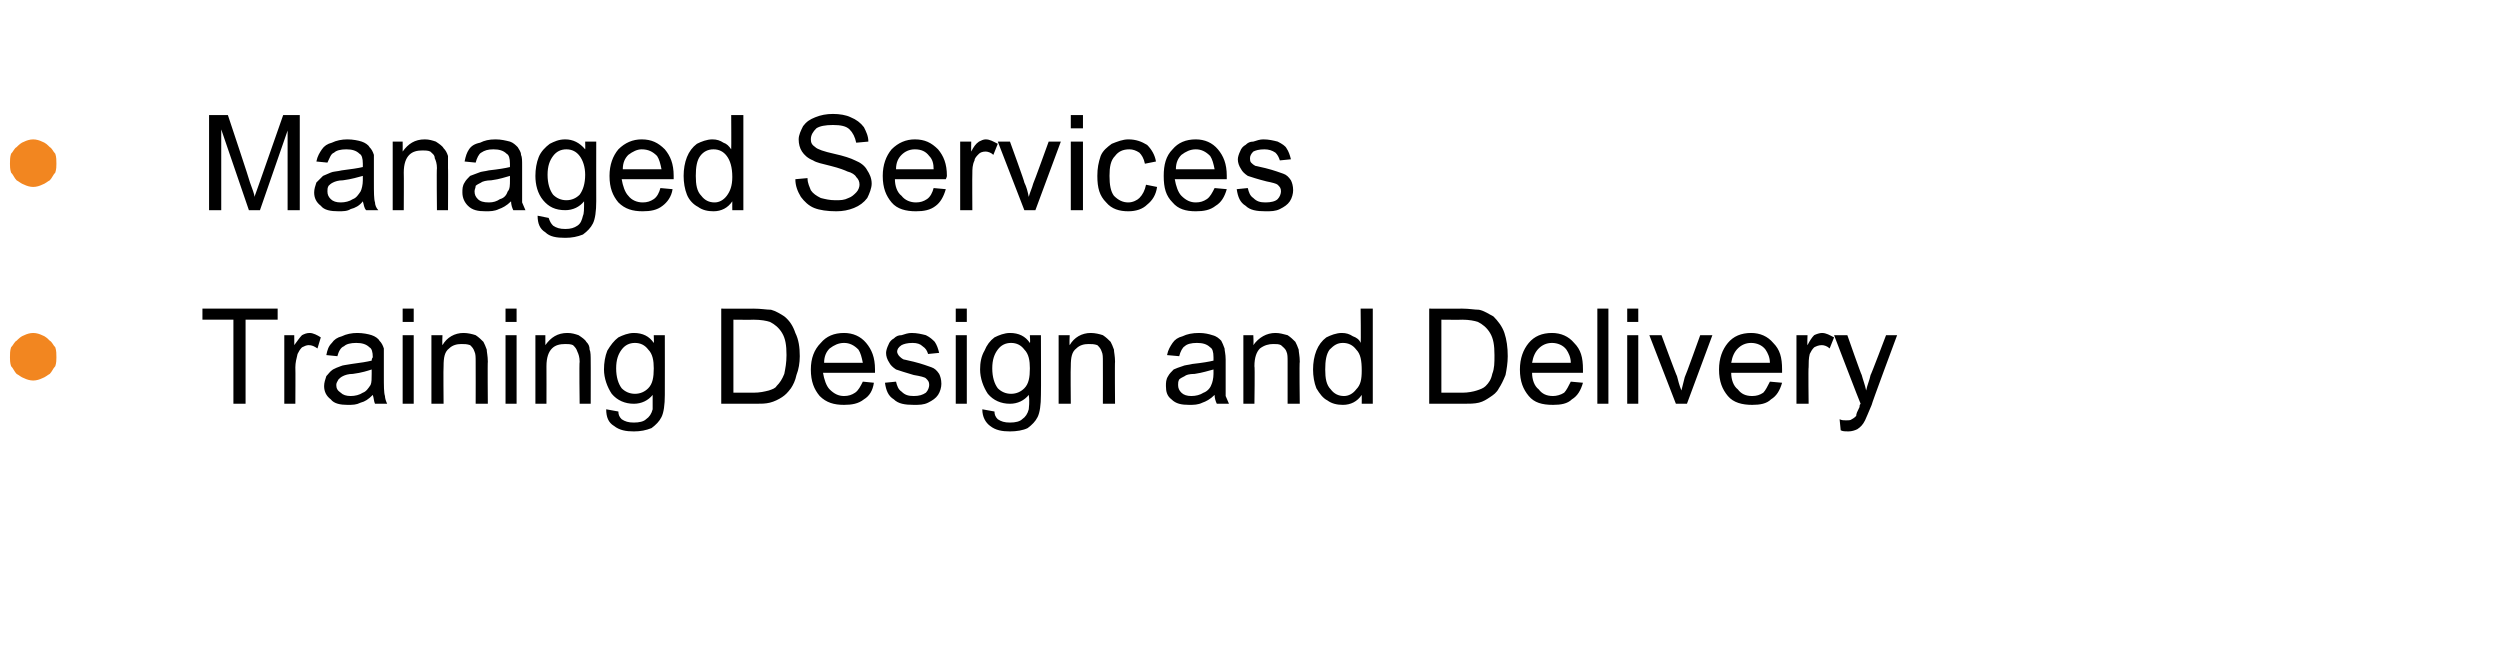 <?xml version="1.0" standalone="no"?><!DOCTYPE svg PUBLIC "-//W3C//DTD SVG 1.1//EN" "http://www.w3.org/Graphics/SVG/1.1/DTD/svg11.dtd"><svg xmlns="http://www.w3.org/2000/svg" version="1.1" width="226px" height="58.5px" viewBox="0 -7 226 58.5" style="top:-7px">  <desc>Managed Services Training Design and Delivery Learning Specialist Talent</desc>  <defs/>  <g id="Polygon40930">    <path d="M 21.1 29.5 L 21.1 21.9 L 18.3 21.9 L 18.3 20.9 L 25.1 20.9 L 25.1 21.9 L 22.2 21.9 L 22.2 29.5 L 21.1 29.5 Z M 25.7 29.5 L 25.7 23.3 L 26.6 23.3 C 26.6 23.3 26.61 24.22 26.6 24.2 C 26.9 23.8 27.1 23.5 27.3 23.3 C 27.5 23.2 27.7 23.1 28 23.1 C 28.3 23.1 28.7 23.3 29 23.5 C 29 23.5 28.7 24.5 28.7 24.5 C 28.4 24.3 28.2 24.2 27.9 24.2 C 27.7 24.2 27.5 24.3 27.3 24.4 C 27.1 24.6 27 24.8 26.9 25 C 26.8 25.4 26.7 25.8 26.7 26.2 C 26.72 26.24 26.7 29.5 26.7 29.5 L 25.7 29.5 Z M 33.9 29.5 C 33.8 29.3 33.8 29 33.7 28.7 C 33.3 29.1 33 29.3 32.6 29.4 C 32.2 29.6 31.9 29.6 31.4 29.6 C 30.8 29.6 30.2 29.5 29.9 29.1 C 29.5 28.8 29.3 28.4 29.3 27.9 C 29.3 27.6 29.4 27.3 29.5 27 C 29.7 26.8 29.8 26.6 30.1 26.4 C 30.3 26.3 30.5 26.2 30.8 26.1 C 31 26 31.3 26 31.8 25.9 C 32.6 25.8 33.2 25.7 33.6 25.6 C 33.6 25.4 33.7 25.3 33.7 25.3 C 33.7 24.8 33.6 24.5 33.4 24.4 C 33.1 24.1 32.7 24 32.2 24 C 31.7 24 31.3 24.1 31.1 24.3 C 30.8 24.4 30.6 24.8 30.5 25.2 C 30.5 25.2 29.5 25.1 29.5 25.1 C 29.6 24.6 29.7 24.3 30 24 C 30.2 23.7 30.5 23.5 30.9 23.4 C 31.3 23.2 31.8 23.1 32.3 23.1 C 32.8 23.1 33.3 23.2 33.6 23.3 C 33.9 23.4 34.2 23.6 34.3 23.8 C 34.5 24 34.6 24.2 34.7 24.5 C 34.7 24.7 34.7 25 34.7 25.5 C 34.7 25.5 34.7 26.9 34.7 26.9 C 34.7 27.9 34.7 28.5 34.8 28.8 C 34.8 29 34.9 29.3 35 29.5 C 35.04 29.5 33.9 29.5 33.9 29.5 C 33.9 29.5 33.94 29.5 33.9 29.5 Z M 33.6 26.4 C 33.3 26.5 32.7 26.7 31.9 26.8 C 31.5 26.8 31.2 26.9 31 27 C 30.8 27.1 30.7 27.2 30.6 27.3 C 30.5 27.5 30.4 27.6 30.4 27.8 C 30.4 28.1 30.5 28.3 30.8 28.5 C 31 28.7 31.3 28.8 31.7 28.8 C 32.1 28.8 32.5 28.7 32.8 28.5 C 33.1 28.4 33.3 28.1 33.5 27.8 C 33.6 27.6 33.6 27.2 33.6 26.8 C 33.6 26.8 33.6 26.4 33.6 26.4 Z M 36.4 22.1 L 36.4 20.9 L 37.4 20.9 L 37.4 22.1 L 36.4 22.1 Z M 36.4 29.5 L 36.4 23.3 L 37.4 23.3 L 37.4 29.5 L 36.4 29.5 Z M 39 29.5 L 39 23.3 L 40 23.3 C 40 23.3 39.96 24.16 40 24.2 C 40.4 23.5 41.1 23.1 41.9 23.1 C 42.3 23.1 42.7 23.2 43 23.3 C 43.3 23.5 43.5 23.7 43.7 23.9 C 43.8 24.1 43.9 24.3 44 24.6 C 44 24.8 44.1 25.2 44.1 25.7 C 44.07 25.67 44.1 29.5 44.1 29.5 L 43 29.5 C 43 29.5 43.01 25.71 43 25.7 C 43 25.3 43 25 42.9 24.8 C 42.8 24.5 42.7 24.4 42.5 24.2 C 42.2 24.1 42 24.1 41.7 24.1 C 41.3 24.1 40.9 24.2 40.6 24.5 C 40.2 24.8 40.1 25.3 40.1 26.1 C 40.07 26.1 40.1 29.5 40.1 29.5 L 39 29.5 Z M 45.7 22.1 L 45.7 20.9 L 46.7 20.9 L 46.7 22.1 L 45.7 22.1 Z M 45.7 29.5 L 45.7 23.3 L 46.7 23.3 L 46.7 29.5 L 45.7 29.5 Z M 48.4 29.5 L 48.4 23.3 L 49.3 23.3 C 49.3 23.3 49.3 24.16 49.3 24.2 C 49.8 23.5 50.4 23.1 51.3 23.1 C 51.7 23.1 52 23.2 52.3 23.3 C 52.6 23.5 52.9 23.7 53 23.9 C 53.2 24.1 53.3 24.3 53.3 24.6 C 53.4 24.8 53.4 25.2 53.4 25.7 C 53.41 25.67 53.4 29.5 53.4 29.5 L 52.4 29.5 C 52.4 29.5 52.35 25.71 52.4 25.7 C 52.4 25.3 52.3 25 52.2 24.8 C 52.1 24.5 52 24.4 51.8 24.2 C 51.6 24.1 51.3 24.1 51.1 24.1 C 50.6 24.1 50.2 24.2 49.9 24.5 C 49.6 24.8 49.4 25.3 49.4 26.1 C 49.41 26.1 49.4 29.5 49.4 29.5 L 48.4 29.5 Z M 54.8 30 C 54.8 30 55.9 30.2 55.9 30.2 C 55.9 30.5 56 30.7 56.2 30.9 C 56.5 31.1 56.8 31.2 57.3 31.2 C 57.8 31.2 58.2 31.1 58.4 30.9 C 58.7 30.7 58.9 30.4 59 30 C 59 29.8 59 29.4 59 28.7 C 58.6 29.2 58 29.5 57.3 29.5 C 56.5 29.5 55.8 29.2 55.3 28.6 C 54.9 28 54.6 27.2 54.6 26.4 C 54.6 25.8 54.7 25.2 54.9 24.7 C 55.2 24.2 55.5 23.8 55.9 23.5 C 56.3 23.3 56.8 23.1 57.3 23.1 C 58.1 23.1 58.7 23.4 59.1 24 C 59.13 24.03 59.1 23.3 59.1 23.3 L 60.1 23.3 C 60.1 23.3 60.11 28.66 60.1 28.7 C 60.1 29.6 60 30.3 59.8 30.7 C 59.6 31.1 59.3 31.4 58.9 31.7 C 58.4 31.9 57.9 32 57.3 32 C 56.6 32 56 31.9 55.5 31.5 C 55 31.2 54.8 30.7 54.8 30 Z M 55.7 26.3 C 55.7 27.1 55.9 27.7 56.2 28.1 C 56.5 28.4 56.9 28.6 57.4 28.6 C 57.9 28.6 58.3 28.4 58.6 28.1 C 59 27.7 59.1 27.1 59.1 26.3 C 59.1 25.6 59 25 58.6 24.6 C 58.3 24.2 57.9 24 57.4 24 C 56.9 24 56.5 24.2 56.2 24.6 C 55.9 25 55.7 25.5 55.7 26.3 Z M 65.2 29.5 L 65.2 20.9 C 65.2 20.9 68.13 20.91 68.1 20.9 C 68.8 20.9 69.3 21 69.7 21 C 70.1 21.1 70.6 21.4 70.9 21.6 C 71.4 22 71.7 22.5 71.9 23.1 C 72.2 23.7 72.3 24.4 72.3 25.2 C 72.3 25.8 72.2 26.4 72 26.9 C 71.9 27.4 71.7 27.8 71.5 28.1 C 71.2 28.5 71 28.7 70.7 28.9 C 70.4 29.1 70 29.3 69.6 29.4 C 69.2 29.5 68.8 29.5 68.3 29.5 C 68.27 29.5 65.2 29.5 65.2 29.5 Z M 66.3 28.5 C 66.3 28.5 68.14 28.49 68.1 28.5 C 68.7 28.5 69.1 28.4 69.5 28.3 C 69.8 28.2 70.1 28.1 70.2 27.9 C 70.5 27.6 70.7 27.3 70.9 26.8 C 71 26.3 71.1 25.8 71.1 25.1 C 71.1 24.2 71 23.6 70.7 23.1 C 70.4 22.6 70 22.3 69.6 22.1 C 69.3 22 68.8 21.9 68.1 21.9 C 68.11 21.92 66.3 21.9 66.3 21.9 L 66.3 28.5 Z M 78 27.5 C 78 27.5 79 27.6 79 27.6 C 78.9 28.3 78.6 28.8 78.1 29.1 C 77.6 29.5 77 29.6 76.3 29.6 C 75.4 29.6 74.7 29.4 74.1 28.8 C 73.6 28.2 73.3 27.5 73.3 26.4 C 73.3 25.4 73.6 24.6 74.2 24 C 74.7 23.4 75.4 23.1 76.3 23.1 C 77.1 23.1 77.8 23.4 78.3 24 C 78.8 24.6 79.1 25.3 79.1 26.4 C 79.1 26.4 79.1 26.5 79.1 26.7 C 79.1 26.7 74.4 26.7 74.4 26.7 C 74.5 27.3 74.7 27.9 75 28.2 C 75.4 28.6 75.8 28.8 76.3 28.8 C 76.7 28.8 77 28.7 77.3 28.5 C 77.6 28.3 77.8 27.9 78 27.5 Z M 74.5 25.8 C 74.5 25.8 78 25.8 78 25.8 C 77.9 25.3 77.8 24.9 77.6 24.6 C 77.2 24.2 76.8 24 76.3 24 C 75.8 24 75.4 24.2 75 24.5 C 74.7 24.8 74.5 25.2 74.5 25.8 Z M 80 27.6 C 80 27.6 81 27.5 81 27.5 C 81.1 27.9 81.2 28.2 81.5 28.4 C 81.8 28.7 82.1 28.8 82.6 28.8 C 83.1 28.8 83.4 28.7 83.7 28.5 C 83.9 28.3 84 28 84 27.8 C 84 27.5 83.9 27.4 83.7 27.2 C 83.6 27.1 83.2 27 82.6 26.9 C 81.9 26.7 81.3 26.5 81 26.4 C 80.7 26.2 80.5 26 80.4 25.8 C 80.2 25.5 80.1 25.2 80.1 24.9 C 80.1 24.7 80.2 24.4 80.3 24.2 C 80.4 23.9 80.6 23.7 80.8 23.6 C 81 23.4 81.2 23.3 81.5 23.3 C 81.8 23.2 82.1 23.1 82.4 23.1 C 82.9 23.1 83.3 23.2 83.7 23.3 C 84.1 23.5 84.3 23.7 84.5 23.9 C 84.7 24.2 84.8 24.5 84.9 24.9 C 84.9 24.9 83.9 25 83.9 25 C 83.8 24.7 83.7 24.5 83.4 24.3 C 83.2 24.1 82.9 24 82.5 24 C 82 24 81.7 24.1 81.5 24.2 C 81.2 24.4 81.1 24.6 81.1 24.8 C 81.1 24.9 81.2 25.1 81.3 25.2 C 81.4 25.3 81.5 25.4 81.7 25.5 C 81.8 25.5 82.1 25.6 82.6 25.7 C 83.4 25.9 83.9 26.1 84.2 26.2 C 84.5 26.3 84.7 26.5 84.9 26.8 C 85 27 85.1 27.3 85.1 27.7 C 85.1 28 85 28.4 84.8 28.7 C 84.6 29 84.3 29.2 83.9 29.4 C 83.5 29.6 83.1 29.6 82.6 29.6 C 81.8 29.6 81.2 29.5 80.8 29.1 C 80.3 28.8 80.1 28.3 80 27.6 Z M 86.4 22.1 L 86.4 20.9 L 87.4 20.9 L 87.4 22.1 L 86.4 22.1 Z M 86.4 29.5 L 86.4 23.3 L 87.4 23.3 L 87.4 29.5 L 86.4 29.5 Z M 88.8 30 C 88.8 30 89.9 30.2 89.9 30.2 C 89.9 30.5 90 30.7 90.2 30.9 C 90.5 31.1 90.8 31.2 91.3 31.2 C 91.8 31.2 92.2 31.1 92.4 30.9 C 92.7 30.7 92.9 30.4 93 30 C 93 29.8 93.1 29.4 93 28.7 C 92.6 29.2 92 29.5 91.3 29.5 C 90.5 29.5 89.8 29.2 89.3 28.6 C 88.9 28 88.6 27.2 88.6 26.4 C 88.6 25.8 88.7 25.2 89 24.7 C 89.2 24.2 89.5 23.8 89.9 23.5 C 90.3 23.3 90.8 23.1 91.3 23.1 C 92.1 23.1 92.7 23.4 93.1 24 C 93.15 24.03 93.1 23.3 93.1 23.3 L 94.1 23.3 C 94.1 23.3 94.12 28.66 94.1 28.7 C 94.1 29.6 94 30.3 93.8 30.7 C 93.6 31.1 93.3 31.4 92.9 31.7 C 92.5 31.9 91.9 32 91.3 32 C 90.6 32 90 31.9 89.5 31.5 C 89.1 31.2 88.8 30.7 88.8 30 Z M 89.7 26.3 C 89.7 27.1 89.9 27.7 90.2 28.1 C 90.5 28.4 90.9 28.6 91.4 28.6 C 91.9 28.6 92.3 28.4 92.6 28.1 C 93 27.7 93.1 27.1 93.1 26.3 C 93.1 25.6 93 25 92.6 24.6 C 92.3 24.2 91.9 24 91.4 24 C 90.9 24 90.5 24.2 90.2 24.6 C 89.9 25 89.7 25.5 89.7 26.3 Z M 95.7 29.5 L 95.7 23.3 L 96.7 23.3 C 96.7 23.3 96.66 24.16 96.7 24.2 C 97.1 23.5 97.8 23.1 98.6 23.1 C 99 23.1 99.4 23.2 99.7 23.3 C 100 23.5 100.2 23.7 100.4 23.9 C 100.5 24.1 100.6 24.3 100.7 24.6 C 100.7 24.8 100.8 25.2 100.8 25.7 C 100.77 25.67 100.8 29.5 100.8 29.5 L 99.7 29.5 C 99.7 29.5 99.71 25.71 99.7 25.7 C 99.7 25.3 99.7 25 99.6 24.8 C 99.5 24.5 99.4 24.4 99.2 24.2 C 98.9 24.1 98.7 24.1 98.4 24.1 C 98 24.1 97.6 24.2 97.3 24.5 C 96.9 24.8 96.8 25.3 96.8 26.1 C 96.77 26.1 96.8 29.5 96.8 29.5 L 95.7 29.5 Z M 110 29.5 C 109.9 29.3 109.8 29 109.8 28.7 C 109.4 29.1 109 29.3 108.7 29.4 C 108.3 29.6 107.9 29.6 107.5 29.6 C 106.8 29.6 106.3 29.5 105.9 29.1 C 105.5 28.8 105.4 28.4 105.4 27.9 C 105.4 27.6 105.4 27.3 105.6 27 C 105.7 26.8 105.9 26.6 106.1 26.4 C 106.3 26.3 106.6 26.2 106.9 26.1 C 107.1 26 107.4 26 107.8 25.9 C 108.7 25.8 109.3 25.7 109.7 25.6 C 109.7 25.4 109.7 25.3 109.7 25.3 C 109.7 24.8 109.6 24.5 109.4 24.4 C 109.1 24.1 108.7 24 108.2 24 C 107.7 24 107.3 24.1 107.1 24.3 C 106.9 24.4 106.7 24.8 106.6 25.2 C 106.6 25.2 105.5 25.1 105.5 25.1 C 105.6 24.6 105.8 24.3 106 24 C 106.2 23.7 106.5 23.5 106.9 23.4 C 107.3 23.2 107.8 23.1 108.4 23.1 C 108.9 23.1 109.3 23.2 109.6 23.3 C 110 23.4 110.2 23.6 110.4 23.8 C 110.5 24 110.6 24.2 110.7 24.5 C 110.7 24.7 110.8 25 110.8 25.5 C 110.8 25.5 110.8 26.9 110.8 26.9 C 110.8 27.9 110.8 28.5 110.8 28.8 C 110.9 29 111 29.3 111.1 29.5 C 111.09 29.5 110 29.5 110 29.5 C 110 29.5 109.99 29.5 110 29.5 Z M 109.7 26.4 C 109.3 26.5 108.7 26.7 108 26.8 C 107.5 26.8 107.2 26.9 107.1 27 C 106.9 27.1 106.7 27.2 106.6 27.3 C 106.5 27.5 106.5 27.6 106.5 27.8 C 106.5 28.1 106.6 28.3 106.8 28.5 C 107 28.7 107.3 28.8 107.7 28.8 C 108.1 28.8 108.5 28.7 108.8 28.5 C 109.1 28.4 109.4 28.1 109.5 27.8 C 109.6 27.6 109.7 27.2 109.7 26.8 C 109.7 26.8 109.7 26.4 109.7 26.4 Z M 112.4 29.5 L 112.4 23.3 L 113.3 23.3 C 113.3 23.3 113.34 24.16 113.3 24.2 C 113.8 23.5 114.5 23.1 115.3 23.1 C 115.7 23.1 116 23.2 116.4 23.3 C 116.7 23.5 116.9 23.7 117.1 23.9 C 117.2 24.1 117.3 24.3 117.4 24.6 C 117.4 24.8 117.5 25.2 117.5 25.7 C 117.45 25.67 117.5 29.5 117.5 29.5 L 116.4 29.5 C 116.4 29.5 116.4 25.71 116.4 25.7 C 116.4 25.3 116.4 25 116.3 24.8 C 116.2 24.5 116 24.4 115.8 24.2 C 115.6 24.1 115.4 24.1 115.1 24.1 C 114.7 24.1 114.3 24.2 113.9 24.5 C 113.6 24.8 113.4 25.3 113.4 26.1 C 113.45 26.1 113.4 29.5 113.4 29.5 L 112.4 29.5 Z M 123.1 29.5 C 123.1 29.5 123.11 28.71 123.1 28.7 C 122.7 29.3 122.1 29.6 121.4 29.6 C 120.9 29.6 120.4 29.5 120 29.2 C 119.6 29 119.3 28.6 119 28.1 C 118.8 27.6 118.7 27 118.7 26.4 C 118.7 25.8 118.8 25.2 119 24.7 C 119.2 24.2 119.5 23.8 119.9 23.5 C 120.3 23.3 120.8 23.1 121.3 23.1 C 121.7 23.1 122 23.2 122.3 23.4 C 122.6 23.5 122.9 23.7 123 24 C 123.04 23.99 123 20.9 123 20.9 L 124.1 20.9 L 124.1 29.5 L 123.1 29.5 Z M 119.8 26.4 C 119.8 27.2 119.9 27.8 120.3 28.2 C 120.6 28.6 121 28.8 121.5 28.8 C 121.9 28.8 122.3 28.6 122.6 28.2 C 123 27.8 123.1 27.3 123.1 26.5 C 123.1 25.6 123 25 122.6 24.6 C 122.3 24.2 121.9 24 121.4 24 C 120.9 24 120.6 24.2 120.2 24.6 C 119.9 25 119.8 25.6 119.8 26.4 Z M 129.2 29.5 L 129.2 20.9 C 129.2 20.9 132.17 20.91 132.2 20.9 C 132.8 20.9 133.3 21 133.7 21 C 134.2 21.1 134.6 21.4 135 21.6 C 135.4 22 135.8 22.5 136 23.1 C 136.2 23.7 136.3 24.4 136.3 25.2 C 136.3 25.8 136.2 26.4 136.1 26.9 C 135.9 27.4 135.7 27.8 135.5 28.1 C 135.3 28.5 135 28.7 134.7 28.9 C 134.4 29.1 134.1 29.3 133.7 29.4 C 133.3 29.5 132.8 29.5 132.3 29.5 C 132.31 29.5 129.2 29.5 129.2 29.5 Z M 130.3 28.5 C 130.3 28.5 132.18 28.49 132.2 28.5 C 132.7 28.5 133.2 28.4 133.5 28.3 C 133.8 28.2 134.1 28.1 134.3 27.9 C 134.6 27.6 134.8 27.3 134.9 26.8 C 135.1 26.3 135.1 25.8 135.1 25.1 C 135.1 24.2 135 23.6 134.7 23.1 C 134.4 22.6 134 22.3 133.6 22.1 C 133.3 22 132.8 21.9 132.2 21.9 C 132.15 21.92 130.3 21.9 130.3 21.9 L 130.3 28.5 Z M 142 27.5 C 142 27.5 143.1 27.6 143.1 27.6 C 142.9 28.3 142.6 28.8 142.1 29.1 C 141.7 29.5 141.1 29.6 140.4 29.6 C 139.4 29.6 138.7 29.4 138.2 28.8 C 137.7 28.2 137.4 27.5 137.4 26.4 C 137.4 25.4 137.7 24.6 138.2 24 C 138.7 23.4 139.4 23.1 140.3 23.1 C 141.1 23.1 141.8 23.4 142.3 24 C 142.9 24.6 143.1 25.3 143.1 26.4 C 143.1 26.4 143.1 26.5 143.1 26.7 C 143.1 26.7 138.5 26.7 138.5 26.7 C 138.5 27.3 138.7 27.9 139.1 28.2 C 139.4 28.6 139.8 28.8 140.4 28.8 C 140.7 28.8 141.1 28.7 141.4 28.5 C 141.6 28.3 141.8 27.9 142 27.5 Z M 138.5 25.8 C 138.5 25.8 142 25.8 142 25.8 C 142 25.3 141.8 24.9 141.6 24.6 C 141.3 24.2 140.8 24 140.3 24 C 139.8 24 139.4 24.2 139.1 24.5 C 138.8 24.8 138.6 25.2 138.5 25.8 Z M 144.4 29.5 L 144.4 20.9 L 145.4 20.9 L 145.4 29.5 L 144.4 29.5 Z M 147.1 22.1 L 147.1 20.9 L 148.1 20.9 L 148.1 22.1 L 147.1 22.1 Z M 147.1 29.5 L 147.1 23.3 L 148.1 23.3 L 148.1 29.5 L 147.1 29.5 Z M 151.5 29.5 L 149.1 23.3 L 150.2 23.3 C 150.2 23.3 151.56 27 151.6 27 C 151.7 27.4 151.8 27.8 152 28.3 C 152.1 27.9 152.2 27.5 152.3 27.1 C 152.35 27.07 153.7 23.3 153.7 23.3 L 154.8 23.3 L 152.5 29.5 L 151.5 29.5 Z M 160 27.5 C 160 27.5 161.1 27.6 161.1 27.6 C 160.9 28.3 160.6 28.8 160.1 29.1 C 159.7 29.5 159.1 29.6 158.4 29.6 C 157.5 29.6 156.7 29.4 156.2 28.8 C 155.7 28.2 155.4 27.5 155.4 26.4 C 155.4 25.4 155.7 24.6 156.2 24 C 156.7 23.4 157.4 23.1 158.3 23.1 C 159.1 23.1 159.8 23.4 160.3 24 C 160.9 24.6 161.1 25.3 161.1 26.4 C 161.1 26.4 161.1 26.5 161.1 26.7 C 161.1 26.7 156.5 26.7 156.5 26.7 C 156.5 27.3 156.7 27.9 157.1 28.2 C 157.4 28.6 157.8 28.8 158.4 28.8 C 158.8 28.8 159.1 28.7 159.4 28.5 C 159.6 28.3 159.8 27.9 160 27.5 Z M 156.5 25.8 C 156.5 25.8 160 25.8 160 25.8 C 160 25.3 159.8 24.9 159.6 24.6 C 159.3 24.2 158.8 24 158.3 24 C 157.8 24 157.4 24.2 157.1 24.5 C 156.8 24.8 156.6 25.2 156.5 25.8 Z M 162.4 29.5 L 162.4 23.3 L 163.4 23.3 C 163.4 23.3 163.36 24.22 163.4 24.2 C 163.6 23.8 163.8 23.5 164 23.3 C 164.2 23.2 164.5 23.1 164.7 23.1 C 165.1 23.1 165.4 23.3 165.8 23.5 C 165.8 23.5 165.4 24.5 165.4 24.5 C 165.2 24.3 164.9 24.2 164.7 24.2 C 164.4 24.2 164.2 24.3 164 24.4 C 163.8 24.6 163.7 24.8 163.6 25 C 163.5 25.4 163.5 25.8 163.5 26.2 C 163.46 26.24 163.5 29.5 163.5 29.5 L 162.4 29.5 Z M 167.1 32 C 166.8 32 166.6 32 166.4 31.9 C 166.4 31.9 166.3 30.9 166.3 30.9 C 166.5 31 166.7 31 166.9 31 C 167.1 31 167.3 31 167.4 30.9 C 167.6 30.8 167.7 30.7 167.8 30.6 C 167.8 30.4 167.9 30.2 168.1 29.8 C 168.1 29.7 168.1 29.6 168.2 29.5 C 168.18 29.51 165.8 23.3 165.8 23.3 L 167 23.3 C 167 23.3 168.25 26.88 168.3 26.9 C 168.4 27.3 168.6 27.8 168.7 28.3 C 168.8 27.8 169 27.4 169.1 26.9 C 169.14 26.9 170.5 23.3 170.5 23.3 L 171.5 23.3 C 171.5 23.3 169.15 29.61 169.2 29.6 C 168.9 30.3 168.7 30.8 168.6 31 C 168.4 31.4 168.2 31.6 167.9 31.8 C 167.7 31.9 167.4 32 167.1 32 C 167.1 32 167.1 32 167.1 32 Z " stroke="none" fill="#000"/>  </g>  <g id="Polygon40929">    <path d="M 0.9 25.3 C 0.9 25 0.9 24.7 1 24.4 C 1.2 24.2 1.3 23.9 1.5 23.8 C 1.7 23.6 1.9 23.4 2.2 23.3 C 2.4 23.2 2.7 23.1 3 23.1 C 3.3 23.1 3.6 23.2 3.8 23.3 C 4.1 23.4 4.3 23.6 4.5 23.8 C 4.7 23.9 4.8 24.2 5 24.4 C 5.1 24.7 5.1 25 5.1 25.3 C 5.1 25.5 5.1 25.8 5 26.1 C 4.8 26.3 4.7 26.6 4.5 26.8 C 4.3 26.9 4.1 27.1 3.8 27.2 C 3.6 27.3 3.3 27.4 3 27.4 C 2.7 27.4 2.4 27.3 2.2 27.2 C 1.9 27.1 1.7 26.9 1.5 26.8 C 1.3 26.6 1.2 26.3 1 26.1 C 0.9 25.8 0.9 25.5 0.9 25.3 Z " stroke="none" fill="#f28620"/>  </g>  <g id="Polygon40928">    <path d="M 18.9 12 L 18.9 3.4 L 20.6 3.4 C 20.6 3.4 22.63 9.49 22.6 9.5 C 22.8 10.1 23 10.5 23 10.8 C 23.1 10.5 23.3 10 23.5 9.4 C 23.5 9.39 25.6 3.4 25.6 3.4 L 27.1 3.4 L 27.1 12 L 26 12 L 26 4.8 L 23.5 12 L 22.5 12 L 20 4.7 L 20 12 L 18.9 12 Z M 33.1 12 C 32.9 11.8 32.9 11.5 32.8 11.2 C 32.5 11.6 32.1 11.8 31.7 11.9 C 31.4 12.1 31 12.1 30.6 12.1 C 29.9 12.1 29.3 12 29 11.6 C 28.6 11.3 28.4 10.9 28.4 10.4 C 28.4 10.1 28.5 9.8 28.6 9.5 C 28.8 9.3 29 9.1 29.2 8.9 C 29.4 8.8 29.7 8.7 29.9 8.6 C 30.1 8.5 30.5 8.5 30.9 8.4 C 31.7 8.3 32.4 8.2 32.8 8.1 C 32.8 7.9 32.8 7.8 32.8 7.8 C 32.8 7.3 32.7 7 32.5 6.9 C 32.2 6.6 31.8 6.5 31.3 6.5 C 30.8 6.5 30.4 6.6 30.2 6.8 C 29.9 6.9 29.8 7.3 29.6 7.7 C 29.6 7.7 28.6 7.6 28.6 7.6 C 28.7 7.1 28.9 6.8 29.1 6.5 C 29.3 6.2 29.6 6 30 5.9 C 30.4 5.7 30.9 5.6 31.4 5.6 C 31.9 5.6 32.4 5.7 32.7 5.8 C 33 5.9 33.3 6.1 33.4 6.3 C 33.6 6.5 33.7 6.7 33.8 7 C 33.8 7.2 33.8 7.5 33.8 8 C 33.8 8 33.8 9.4 33.8 9.4 C 33.8 10.4 33.8 11 33.9 11.3 C 33.9 11.5 34 11.8 34.2 12 C 34.16 12 33.1 12 33.1 12 C 33.1 12 33.06 12 33.1 12 Z M 32.8 8.9 C 32.4 9 31.8 9.2 31 9.3 C 30.6 9.3 30.3 9.4 30.1 9.5 C 29.9 9.6 29.8 9.7 29.7 9.8 C 29.6 10 29.6 10.1 29.6 10.3 C 29.6 10.6 29.7 10.8 29.9 11 C 30.1 11.2 30.4 11.3 30.8 11.3 C 31.2 11.3 31.6 11.2 31.9 11 C 32.2 10.9 32.4 10.6 32.6 10.3 C 32.7 10.1 32.8 9.7 32.8 9.3 C 32.8 9.3 32.8 8.9 32.8 8.9 Z M 35.5 12 L 35.5 5.8 L 36.4 5.8 C 36.4 5.8 36.41 6.66 36.4 6.7 C 36.9 6 37.5 5.6 38.4 5.6 C 38.8 5.6 39.1 5.7 39.4 5.8 C 39.7 6 40 6.2 40.1 6.4 C 40.3 6.6 40.4 6.8 40.5 7.1 C 40.5 7.3 40.5 7.7 40.5 8.2 C 40.52 8.17 40.5 12 40.5 12 L 39.5 12 C 39.5 12 39.46 8.21 39.5 8.2 C 39.5 7.8 39.4 7.5 39.3 7.3 C 39.3 7 39.1 6.9 38.9 6.7 C 38.7 6.6 38.4 6.6 38.2 6.6 C 37.7 6.6 37.3 6.7 37 7 C 36.7 7.3 36.5 7.8 36.5 8.6 C 36.52 8.6 36.5 12 36.5 12 L 35.5 12 Z M 46.4 12 C 46.3 11.8 46.2 11.5 46.2 11.2 C 45.8 11.6 45.4 11.8 45.1 11.9 C 44.7 12.1 44.3 12.1 43.9 12.1 C 43.2 12.1 42.7 12 42.3 11.6 C 42 11.3 41.8 10.9 41.8 10.4 C 41.8 10.1 41.8 9.8 42 9.5 C 42.1 9.3 42.3 9.1 42.5 8.9 C 42.8 8.8 43 8.7 43.3 8.6 C 43.5 8.5 43.8 8.5 44.2 8.4 C 45.1 8.3 45.7 8.2 46.1 8.1 C 46.1 7.9 46.1 7.8 46.1 7.8 C 46.1 7.3 46 7 45.8 6.9 C 45.5 6.6 45.1 6.5 44.6 6.5 C 44.1 6.5 43.8 6.6 43.5 6.8 C 43.3 6.9 43.1 7.3 43 7.7 C 43 7.7 42 7.6 42 7.6 C 42.1 7.1 42.2 6.8 42.4 6.5 C 42.6 6.2 42.9 6 43.4 5.9 C 43.8 5.7 44.2 5.6 44.8 5.6 C 45.3 5.6 45.7 5.7 46.1 5.8 C 46.4 5.9 46.6 6.1 46.8 6.3 C 46.9 6.5 47.1 6.7 47.1 7 C 47.2 7.2 47.2 7.5 47.2 8 C 47.2 8 47.2 9.4 47.2 9.4 C 47.2 10.4 47.2 11 47.2 11.3 C 47.3 11.5 47.4 11.8 47.5 12 C 47.51 12 46.4 12 46.4 12 C 46.4 12 46.41 12 46.4 12 Z M 46.1 8.9 C 45.7 9 45.2 9.2 44.4 9.3 C 44 9.3 43.6 9.4 43.5 9.5 C 43.3 9.6 43.1 9.7 43 9.8 C 43 10 42.9 10.1 42.9 10.3 C 42.9 10.6 43 10.8 43.2 11 C 43.4 11.2 43.7 11.3 44.2 11.3 C 44.6 11.3 44.9 11.2 45.2 11 C 45.6 10.9 45.8 10.6 45.9 10.3 C 46.1 10.1 46.1 9.7 46.1 9.3 C 46.1 9.3 46.1 8.9 46.1 8.9 Z M 48.6 12.5 C 48.6 12.5 49.6 12.7 49.6 12.7 C 49.7 13 49.8 13.2 50 13.4 C 50.3 13.6 50.6 13.7 51.1 13.7 C 51.6 13.7 51.9 13.6 52.2 13.4 C 52.5 13.2 52.6 12.9 52.7 12.5 C 52.8 12.3 52.8 11.9 52.8 11.2 C 52.4 11.7 51.8 12 51.1 12 C 50.2 12 49.6 11.7 49.1 11.1 C 48.6 10.5 48.4 9.7 48.4 8.9 C 48.4 8.3 48.5 7.7 48.7 7.2 C 48.9 6.7 49.3 6.3 49.7 6 C 50.1 5.8 50.5 5.6 51.1 5.6 C 51.8 5.6 52.4 5.9 52.9 6.5 C 52.92 6.53 52.9 5.8 52.9 5.8 L 53.9 5.8 C 53.9 5.8 53.89 11.16 53.9 11.2 C 53.9 12.1 53.8 12.8 53.6 13.2 C 53.4 13.6 53.1 13.9 52.7 14.2 C 52.2 14.4 51.7 14.5 51.1 14.5 C 50.3 14.5 49.7 14.4 49.3 14 C 48.8 13.7 48.6 13.2 48.6 12.5 Z M 49.5 8.8 C 49.5 9.6 49.7 10.2 50 10.6 C 50.3 10.9 50.7 11.1 51.2 11.1 C 51.7 11.1 52.1 10.9 52.4 10.6 C 52.7 10.2 52.9 9.6 52.9 8.8 C 52.9 8.1 52.7 7.5 52.4 7.1 C 52.1 6.7 51.7 6.5 51.2 6.5 C 50.7 6.5 50.3 6.7 50 7.1 C 49.7 7.5 49.5 8 49.5 8.8 Z M 59.7 10 C 59.7 10 60.8 10.1 60.8 10.1 C 60.7 10.8 60.3 11.3 59.9 11.6 C 59.4 12 58.8 12.1 58.1 12.1 C 57.2 12.1 56.5 11.9 55.9 11.3 C 55.4 10.7 55.1 10 55.1 8.9 C 55.1 7.9 55.4 7.1 55.9 6.5 C 56.5 5.9 57.2 5.6 58 5.6 C 58.9 5.6 59.5 5.9 60.1 6.5 C 60.6 7.1 60.9 7.8 60.9 8.9 C 60.9 8.9 60.9 9 60.9 9.2 C 60.9 9.2 56.2 9.2 56.2 9.2 C 56.3 9.8 56.5 10.4 56.8 10.7 C 57.1 11.1 57.6 11.3 58.1 11.3 C 58.5 11.3 58.8 11.2 59.1 11 C 59.4 10.8 59.6 10.4 59.7 10 Z M 56.3 8.3 C 56.3 8.3 59.8 8.3 59.8 8.3 C 59.7 7.8 59.6 7.4 59.4 7.1 C 59 6.7 58.6 6.5 58 6.5 C 57.6 6.5 57.2 6.7 56.8 7 C 56.5 7.3 56.3 7.7 56.3 8.3 Z M 66.2 12 C 66.2 12 66.19 11.21 66.2 11.2 C 65.8 11.8 65.2 12.1 64.5 12.1 C 64 12.1 63.5 12 63.1 11.7 C 62.7 11.5 62.3 11.1 62.1 10.6 C 61.9 10.1 61.8 9.5 61.8 8.9 C 61.8 8.3 61.9 7.7 62.1 7.2 C 62.3 6.7 62.6 6.3 63 6 C 63.4 5.8 63.9 5.6 64.4 5.6 C 64.8 5.6 65.1 5.7 65.4 5.9 C 65.7 6 65.9 6.2 66.1 6.5 C 66.12 6.49 66.1 3.4 66.1 3.4 L 67.2 3.4 L 67.2 12 L 66.2 12 Z M 62.9 8.9 C 62.9 9.7 63 10.3 63.4 10.7 C 63.7 11.1 64.1 11.3 64.6 11.3 C 65 11.3 65.4 11.1 65.7 10.7 C 66 10.3 66.2 9.8 66.2 9 C 66.2 8.1 66 7.5 65.7 7.1 C 65.4 6.7 65 6.5 64.5 6.5 C 64 6.5 63.6 6.7 63.3 7.1 C 63 7.5 62.9 8.1 62.9 8.9 Z M 71.9 9.2 C 71.9 9.2 73 9.1 73 9.1 C 73 9.6 73.2 9.9 73.3 10.2 C 73.5 10.5 73.8 10.7 74.2 10.9 C 74.6 11 75 11.1 75.5 11.1 C 76 11.1 76.3 11.1 76.7 10.9 C 77 10.8 77.2 10.6 77.4 10.4 C 77.6 10.2 77.7 9.9 77.7 9.7 C 77.7 9.4 77.6 9.2 77.4 9 C 77.3 8.8 77 8.6 76.6 8.5 C 76.4 8.4 75.9 8.2 75.1 8 C 74.3 7.8 73.8 7.7 73.5 7.5 C 73 7.3 72.7 7 72.5 6.7 C 72.3 6.4 72.2 6 72.2 5.6 C 72.2 5.2 72.4 4.8 72.6 4.4 C 72.9 4 73.2 3.8 73.7 3.6 C 74.2 3.4 74.7 3.3 75.3 3.3 C 75.9 3.3 76.5 3.4 76.9 3.6 C 77.4 3.8 77.8 4.1 78.1 4.5 C 78.3 4.9 78.5 5.3 78.5 5.8 C 78.5 5.8 77.4 5.9 77.4 5.9 C 77.3 5.4 77.1 5 76.8 4.7 C 76.5 4.4 76 4.3 75.3 4.3 C 74.6 4.3 74.1 4.4 73.8 4.6 C 73.5 4.9 73.3 5.2 73.3 5.6 C 73.3 5.9 73.4 6.1 73.7 6.3 C 73.9 6.5 74.5 6.7 75.4 6.9 C 76.3 7.1 76.9 7.3 77.3 7.5 C 77.8 7.7 78.2 8 78.4 8.4 C 78.6 8.7 78.8 9.1 78.8 9.6 C 78.8 10 78.6 10.5 78.4 10.9 C 78.1 11.3 77.7 11.6 77.2 11.8 C 76.7 12 76.2 12.1 75.6 12.1 C 74.8 12.1 74.1 12 73.6 11.8 C 73.1 11.6 72.7 11.2 72.4 10.8 C 72.1 10.3 71.9 9.8 71.9 9.2 Z M 84.4 10 C 84.4 10 85.5 10.1 85.5 10.1 C 85.3 10.8 85 11.3 84.6 11.6 C 84.1 12 83.5 12.1 82.8 12.1 C 81.9 12.1 81.1 11.9 80.6 11.3 C 80.1 10.7 79.8 10 79.8 8.9 C 79.8 7.9 80.1 7.1 80.6 6.5 C 81.2 5.9 81.9 5.6 82.7 5.6 C 83.6 5.6 84.2 5.9 84.8 6.5 C 85.3 7.1 85.6 7.8 85.6 8.9 C 85.6 8.9 85.6 9 85.5 9.2 C 85.5 9.2 80.9 9.2 80.9 9.2 C 80.9 9.8 81.1 10.4 81.5 10.7 C 81.8 11.1 82.3 11.3 82.8 11.3 C 83.2 11.3 83.5 11.2 83.8 11 C 84.1 10.8 84.3 10.4 84.4 10 Z M 81 8.3 C 81 8.3 84.4 8.3 84.4 8.3 C 84.4 7.8 84.3 7.4 84 7.1 C 83.7 6.7 83.3 6.5 82.7 6.5 C 82.2 6.5 81.8 6.7 81.5 7 C 81.2 7.3 81 7.7 81 8.3 Z M 86.8 12 L 86.8 5.8 L 87.8 5.8 C 87.8 5.8 87.78 6.72 87.8 6.7 C 88 6.3 88.2 6 88.5 5.8 C 88.7 5.7 88.9 5.6 89.1 5.6 C 89.5 5.6 89.8 5.8 90.2 6 C 90.2 6 89.8 7 89.8 7 C 89.6 6.8 89.3 6.7 89.1 6.7 C 88.8 6.7 88.6 6.8 88.5 6.9 C 88.3 7.1 88.1 7.3 88.1 7.5 C 87.9 7.9 87.9 8.3 87.9 8.7 C 87.88 8.74 87.9 12 87.9 12 L 86.8 12 Z M 92.6 12 L 90.2 5.8 L 91.3 5.8 C 91.3 5.8 92.65 9.5 92.6 9.5 C 92.8 9.9 92.9 10.3 93 10.8 C 93.1 10.4 93.3 10 93.4 9.6 C 93.44 9.57 94.8 5.8 94.8 5.8 L 95.9 5.8 L 93.6 12 L 92.6 12 Z M 96.8 4.6 L 96.8 3.4 L 97.9 3.4 L 97.9 4.6 L 96.8 4.6 Z M 96.8 12 L 96.8 5.8 L 97.9 5.8 L 97.9 12 L 96.8 12 Z M 103.6 9.7 C 103.6 9.7 104.6 9.9 104.6 9.9 C 104.5 10.6 104.2 11.1 103.7 11.5 C 103.3 11.9 102.7 12.1 102 12.1 C 101.2 12.1 100.5 11.9 100 11.3 C 99.4 10.7 99.2 10 99.2 8.9 C 99.2 8.2 99.3 7.7 99.5 7.1 C 99.7 6.6 100.1 6.3 100.5 6 C 101 5.8 101.5 5.6 102 5.6 C 102.7 5.6 103.2 5.8 103.7 6.1 C 104.1 6.5 104.4 7 104.5 7.6 C 104.5 7.6 103.5 7.8 103.5 7.8 C 103.4 7.3 103.2 7 103 6.8 C 102.7 6.6 102.4 6.5 102.1 6.5 C 101.5 6.5 101.1 6.7 100.8 7.1 C 100.4 7.5 100.3 8.1 100.3 8.9 C 100.3 9.7 100.4 10.3 100.7 10.7 C 101.1 11.1 101.5 11.3 102 11.3 C 102.4 11.3 102.8 11.1 103 10.9 C 103.3 10.6 103.5 10.2 103.6 9.7 Z M 109.8 10 C 109.8 10 110.9 10.1 110.9 10.1 C 110.7 10.8 110.4 11.3 109.9 11.6 C 109.4 12 108.8 12.1 108.1 12.1 C 107.2 12.1 106.5 11.9 106 11.3 C 105.4 10.7 105.2 10 105.2 8.9 C 105.2 7.9 105.4 7.1 106 6.5 C 106.5 5.9 107.2 5.6 108.1 5.6 C 108.9 5.6 109.6 5.9 110.1 6.5 C 110.6 7.1 110.9 7.8 110.9 8.9 C 110.9 8.9 110.9 9 110.9 9.2 C 110.9 9.2 106.2 9.2 106.2 9.2 C 106.3 9.8 106.5 10.4 106.8 10.7 C 107.2 11.1 107.6 11.3 108.1 11.3 C 108.5 11.3 108.8 11.2 109.1 11 C 109.4 10.8 109.6 10.4 109.8 10 Z M 106.3 8.3 C 106.3 8.3 109.8 8.3 109.8 8.3 C 109.7 7.8 109.6 7.4 109.4 7.1 C 109 6.7 108.6 6.5 108.1 6.5 C 107.6 6.5 107.2 6.7 106.8 7 C 106.5 7.3 106.3 7.7 106.3 8.3 Z M 111.8 10.1 C 111.8 10.1 112.8 10 112.8 10 C 112.9 10.4 113 10.7 113.3 10.9 C 113.6 11.2 113.9 11.3 114.4 11.3 C 114.9 11.3 115.3 11.2 115.5 11 C 115.7 10.8 115.8 10.5 115.8 10.3 C 115.8 10 115.7 9.9 115.5 9.7 C 115.4 9.6 115 9.5 114.5 9.4 C 113.7 9.2 113.1 9 112.8 8.9 C 112.5 8.7 112.3 8.5 112.2 8.3 C 112 8 111.9 7.7 111.9 7.4 C 111.9 7.2 112 6.9 112.1 6.7 C 112.2 6.4 112.4 6.2 112.6 6.1 C 112.8 5.9 113 5.8 113.3 5.8 C 113.6 5.7 113.9 5.6 114.2 5.6 C 114.7 5.6 115.1 5.7 115.5 5.8 C 115.9 6 116.2 6.2 116.3 6.4 C 116.5 6.7 116.6 7 116.7 7.4 C 116.7 7.4 115.7 7.5 115.7 7.5 C 115.6 7.2 115.5 7 115.3 6.8 C 115 6.6 114.7 6.5 114.3 6.5 C 113.8 6.5 113.5 6.6 113.3 6.7 C 113.1 6.9 113 7.1 113 7.3 C 113 7.4 113 7.6 113.1 7.7 C 113.2 7.8 113.3 7.9 113.5 8 C 113.6 8 113.9 8.1 114.4 8.2 C 115.2 8.4 115.7 8.6 116 8.7 C 116.3 8.8 116.5 9 116.7 9.3 C 116.8 9.5 116.9 9.8 116.9 10.2 C 116.9 10.5 116.8 10.9 116.6 11.2 C 116.4 11.5 116.1 11.7 115.7 11.9 C 115.3 12.1 114.9 12.1 114.4 12.1 C 113.6 12.1 113 12 112.6 11.6 C 112.1 11.3 111.9 10.8 111.8 10.1 Z " stroke="none" fill="#000"/>  </g>  <g id="Polygon40927">    <path d="M 0.9 7.8 C 0.9 7.5 0.9 7.2 1 6.9 C 1.2 6.7 1.3 6.4 1.5 6.3 C 1.7 6.1 1.9 5.9 2.2 5.8 C 2.4 5.7 2.7 5.6 3 5.6 C 3.3 5.6 3.6 5.7 3.8 5.8 C 4.1 5.9 4.3 6.1 4.5 6.3 C 4.7 6.4 4.8 6.7 5 6.9 C 5.1 7.2 5.1 7.5 5.1 7.8 C 5.1 8 5.1 8.3 5 8.6 C 4.8 8.8 4.7 9.1 4.5 9.3 C 4.3 9.4 4.1 9.6 3.8 9.7 C 3.6 9.8 3.3 9.9 3 9.9 C 2.7 9.9 2.4 9.8 2.2 9.7 C 1.9 9.6 1.7 9.4 1.5 9.3 C 1.3 9.1 1.2 8.8 1 8.6 C 0.9 8.3 0.9 8 0.9 7.8 Z " stroke="none" fill="#f28620"/>  </g></svg>